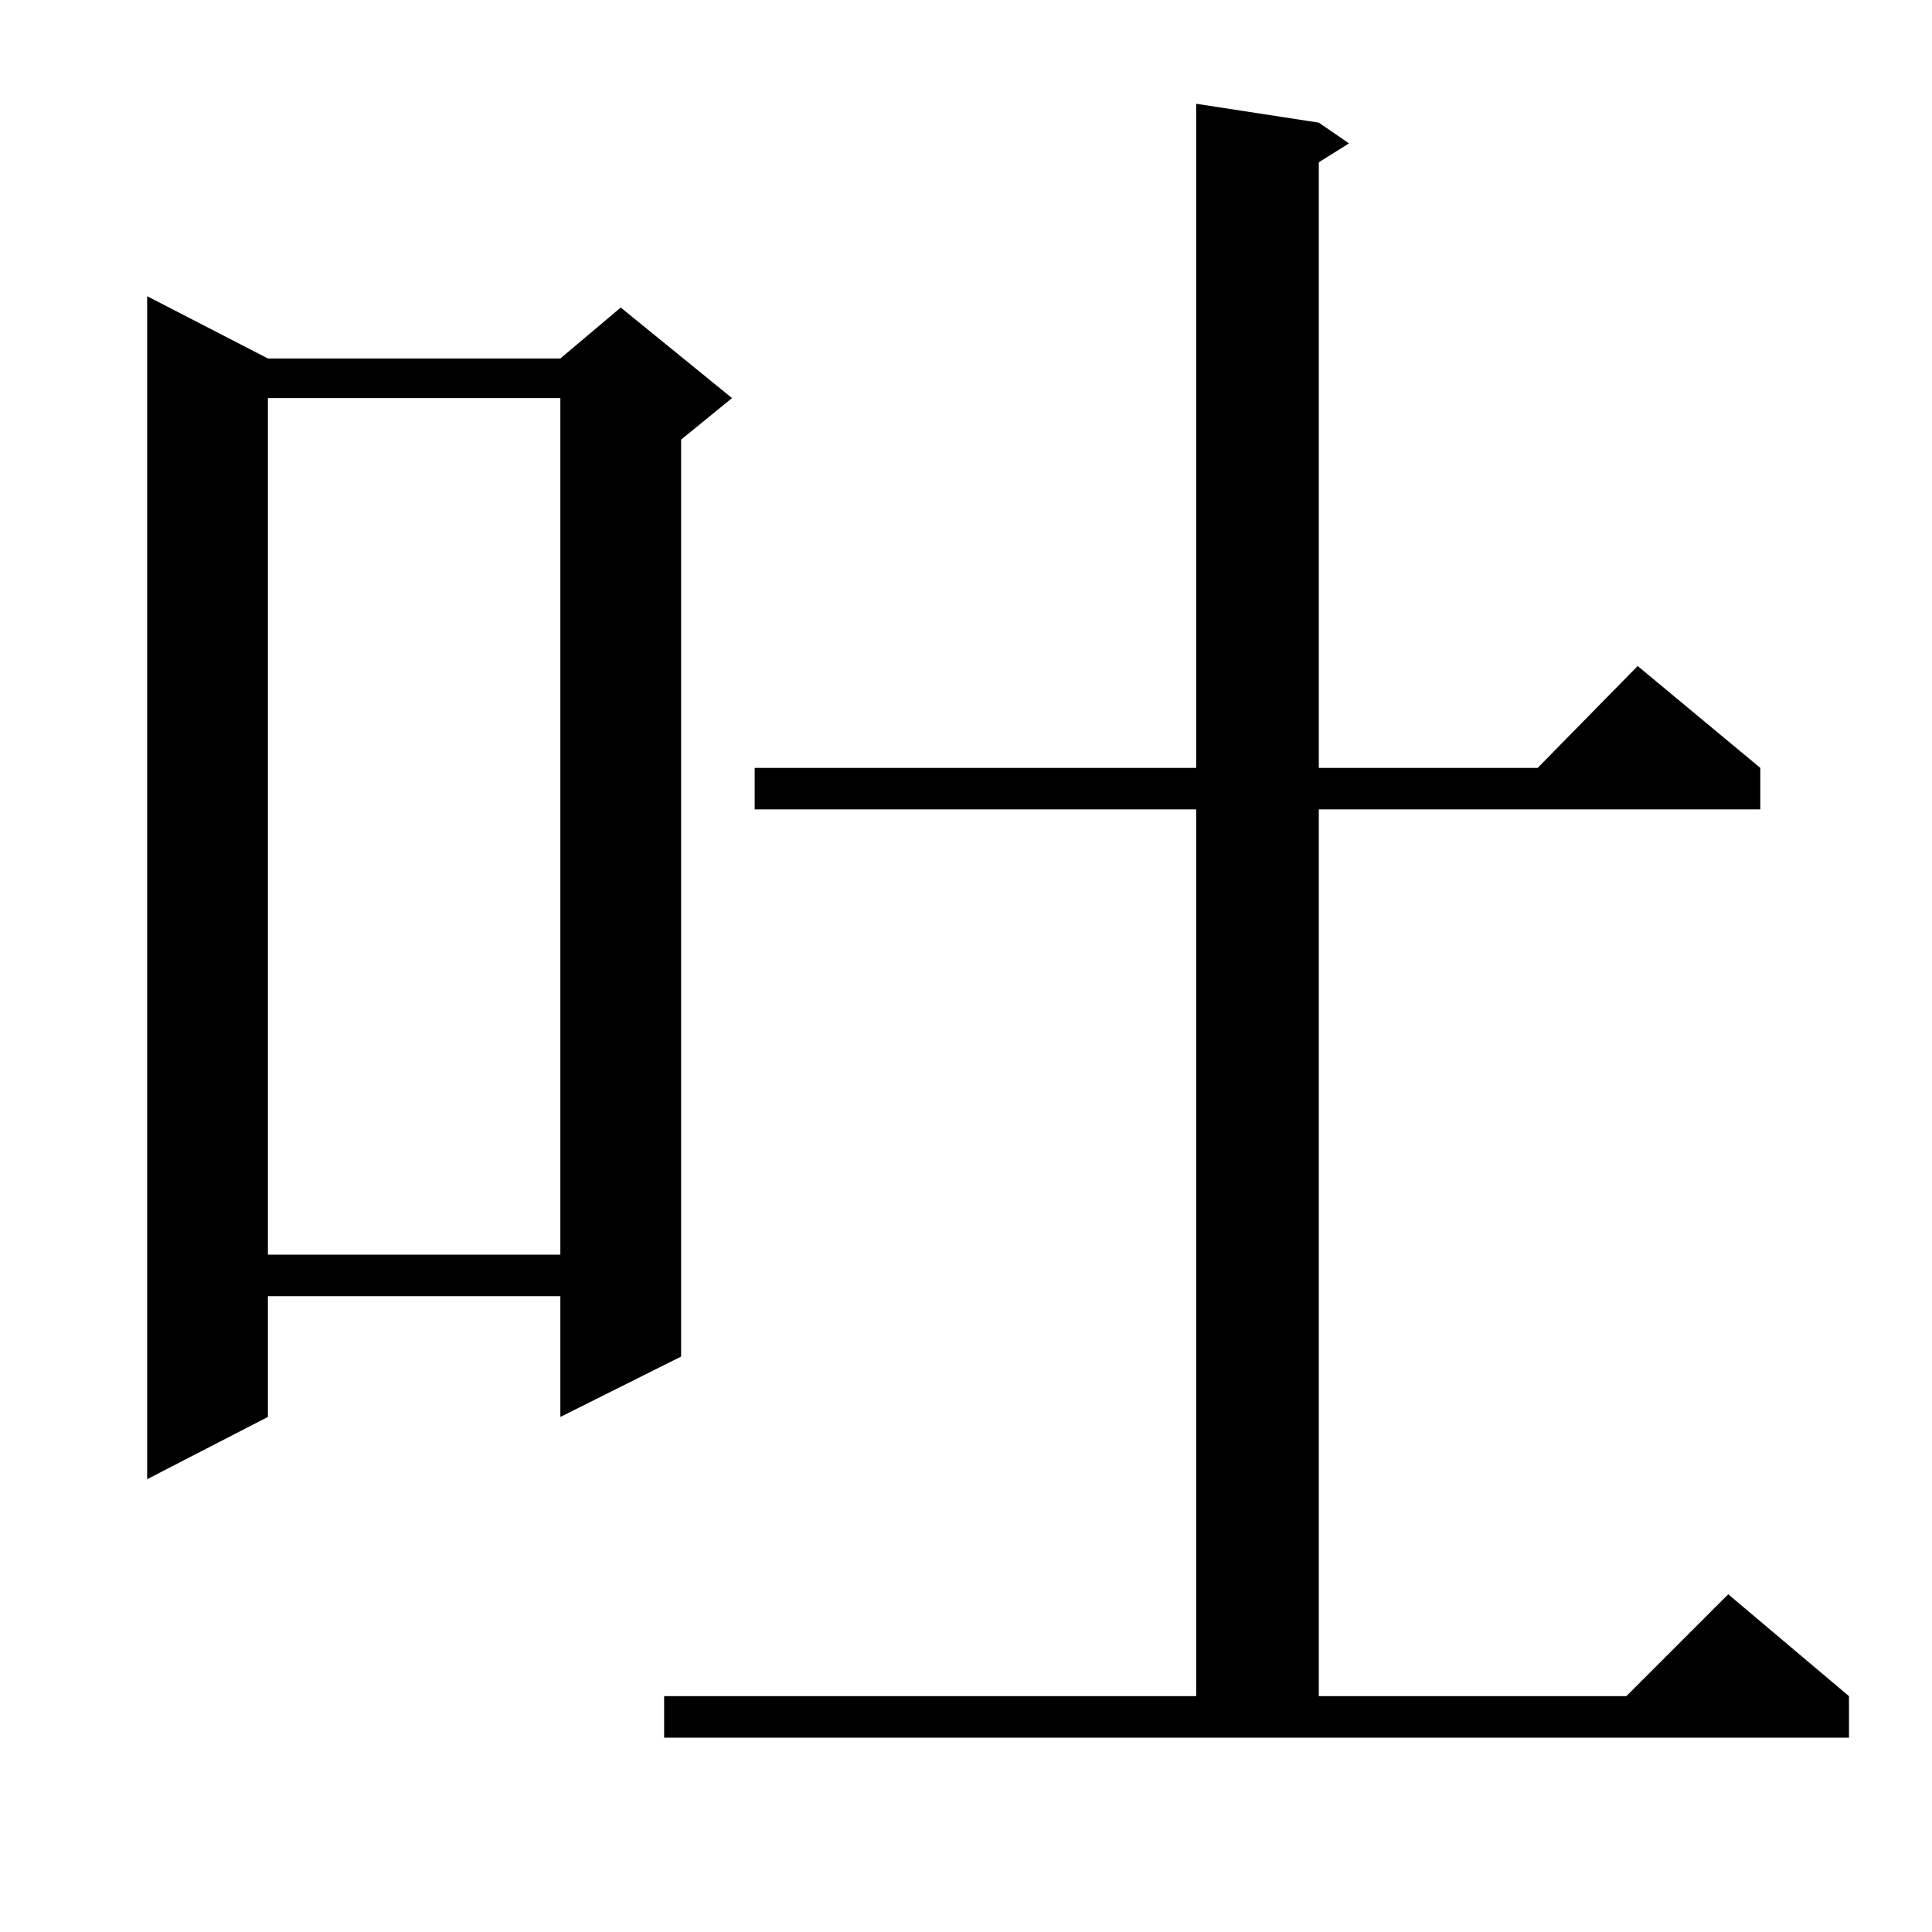 <?xml version="1.0" standalone="no"?>
<!DOCTYPE svg PUBLIC "-//W3C//DTD SVG 1.1//EN" "http://www.w3.org/Graphics/SVG/1.1/DTD/svg11.dtd" >
<svg xmlns="http://www.w3.org/2000/svg" xmlns:xlink="http://www.w3.org/1999/xlink" version="1.1" viewBox="0 -144 1024 1024">
  <g transform="matrix(1 0 0 -1 0 880)">
   <path fill="currentColor"
d="M352 125h282v470h-234v22h234v352l65 -10l16 -11l-16 -10v-321h116l53 54l65 -54v-22h-234v-470h163l54 54l64 -54v-22h-628v22zM142 834h155l32 27l59 -48l-27 -22v-486l-64 -32v64h-155v-64l-64 -33v627zM142 813v-454h155v454h-155z" />
  </g>

</svg>
